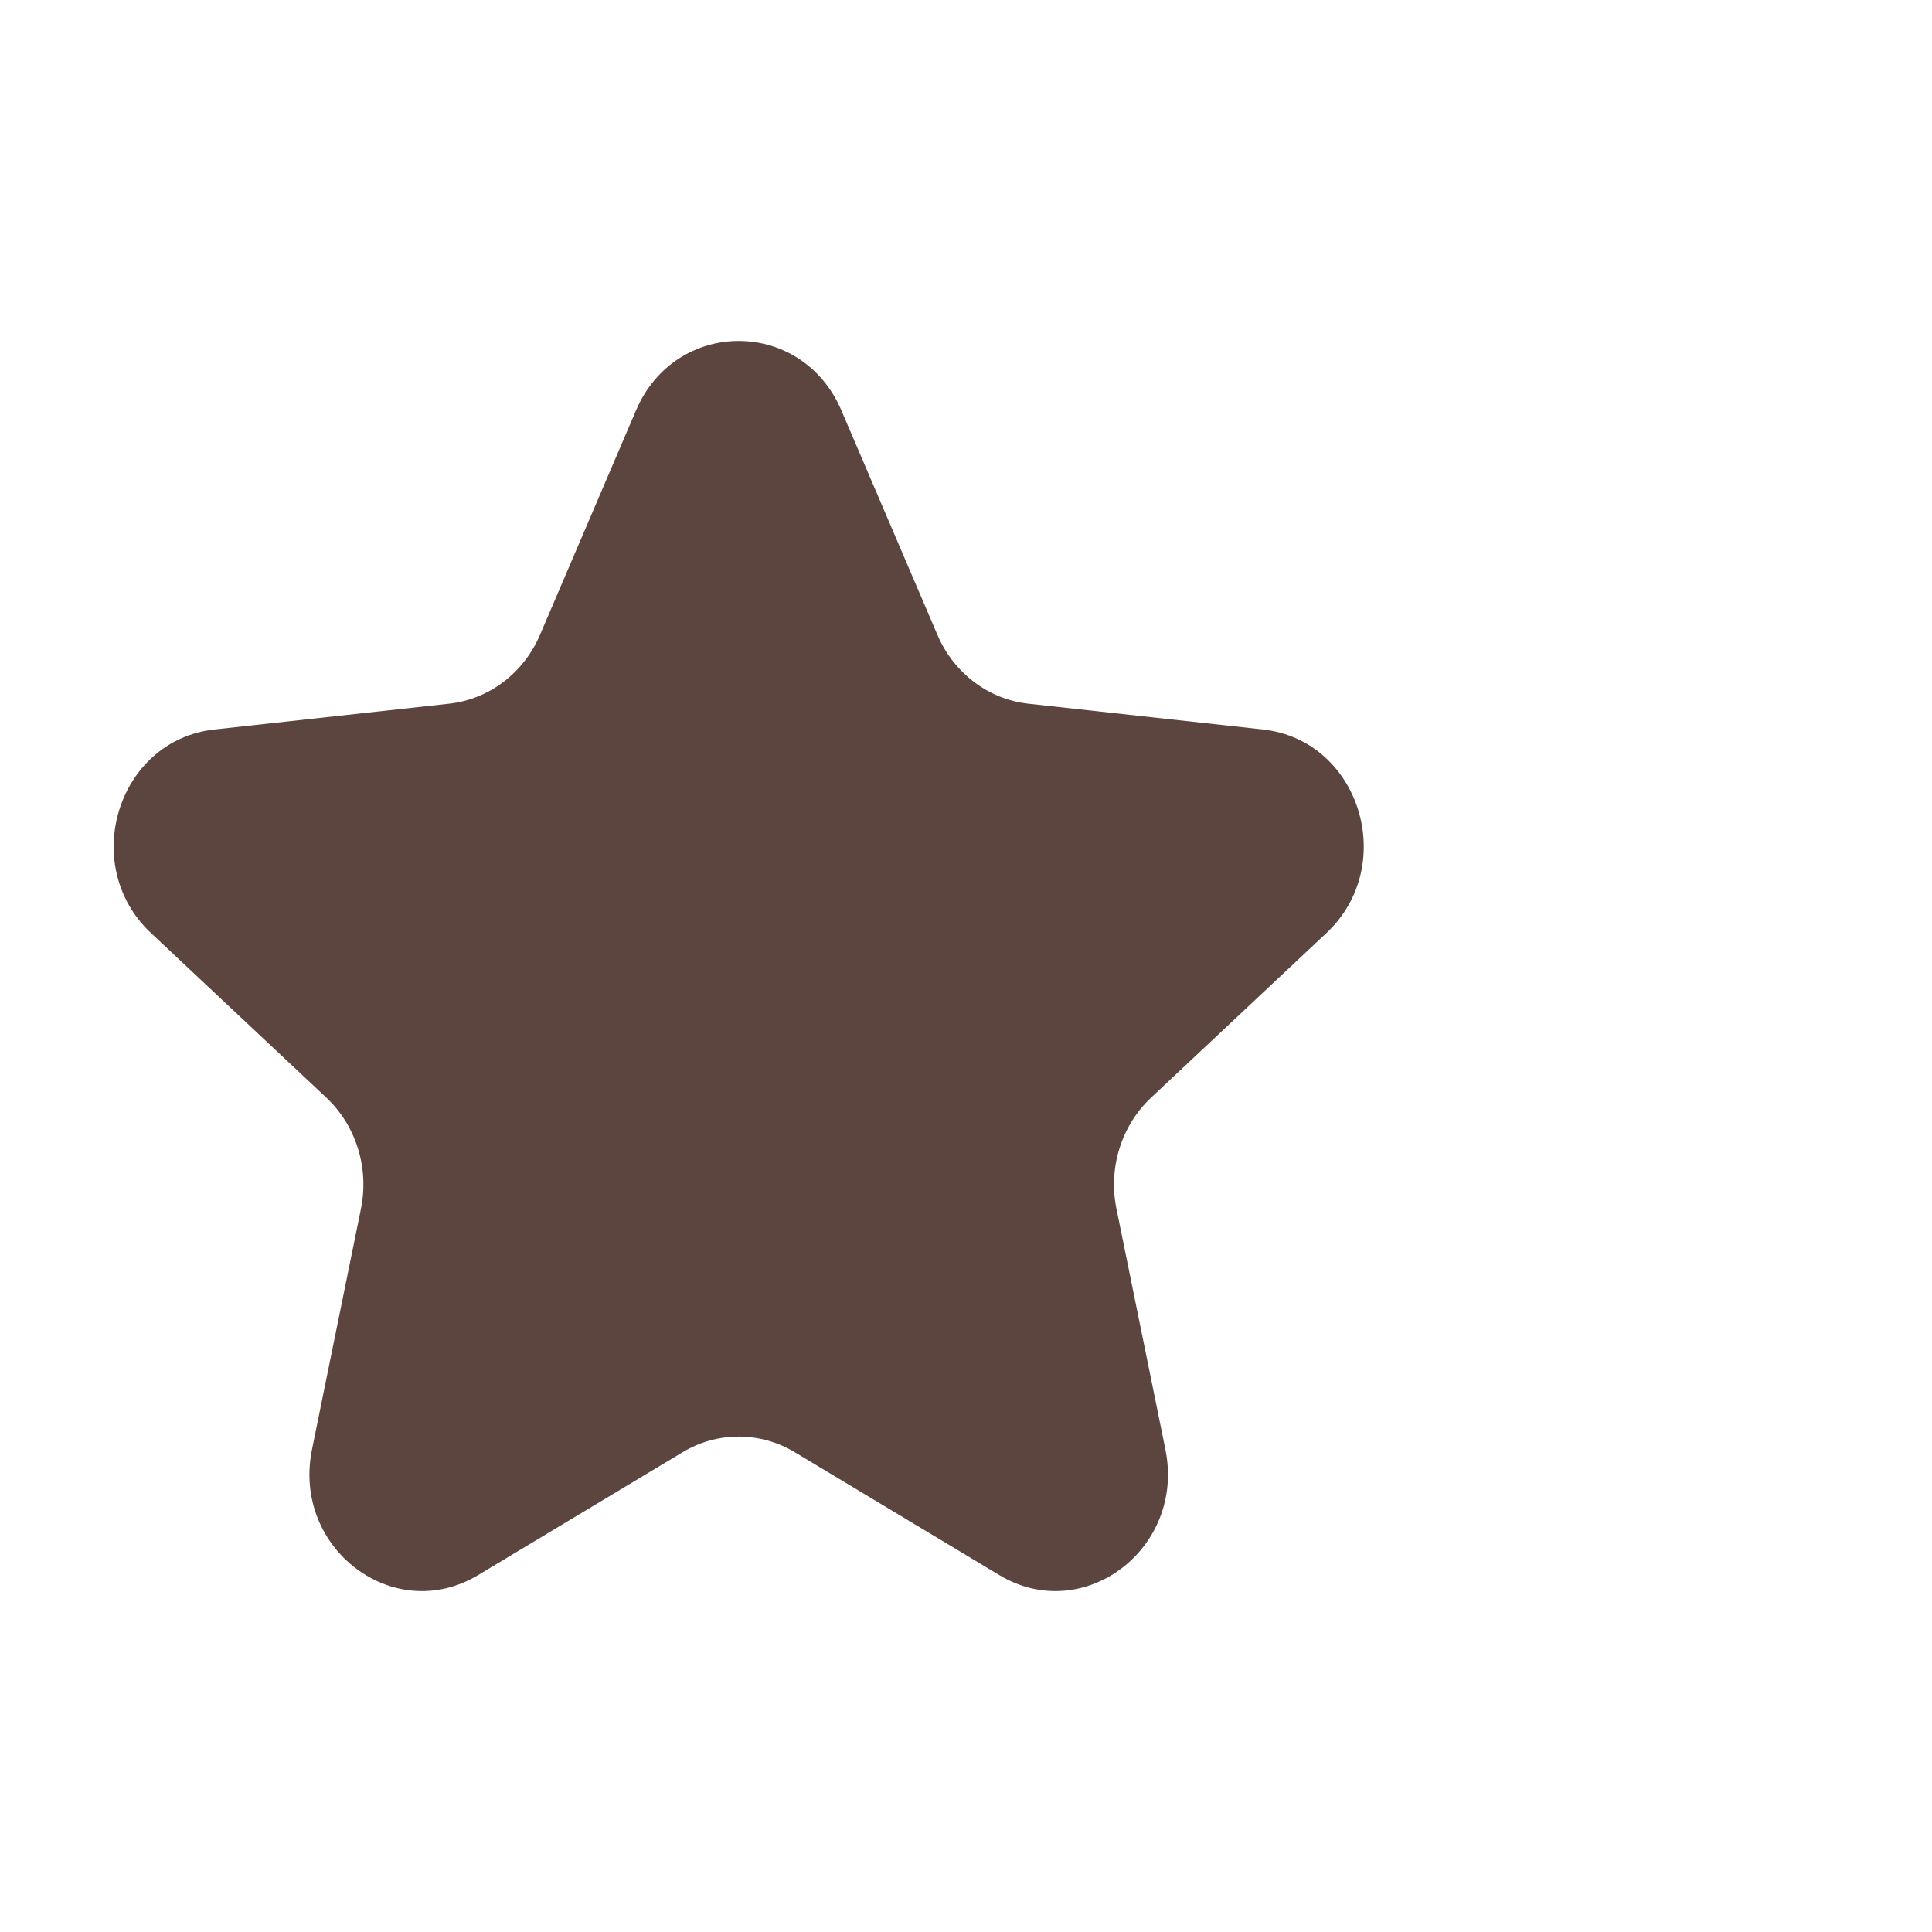 <svg width="34" height="34" viewBox="0 0 34 34" fill="none" xmlns="http://www.w3.org/2000/svg">
<path d="M11.193 7.222C11.89 5.593 14.11 5.593 14.807 7.222L16.498 11.174C16.785 11.845 17.395 12.307 18.097 12.384L22.227 12.838C23.93 13.025 24.615 15.225 23.344 16.419L20.259 19.315C19.734 19.807 19.501 20.554 19.648 21.273L20.509 25.506C20.865 27.251 19.069 28.61 17.586 27.719L13.988 25.557C13.377 25.19 12.623 25.19 12.012 25.557L8.414 27.719C6.931 28.61 5.135 27.251 5.491 25.506L6.352 21.273C6.499 20.554 6.266 19.807 5.741 19.315L2.656 16.419C1.385 15.225 2.071 13.025 3.773 12.838L7.903 12.384C8.605 12.307 9.215 11.845 9.502 11.174L11.193 7.222Z" fill="#5C453E"/>
</svg>
